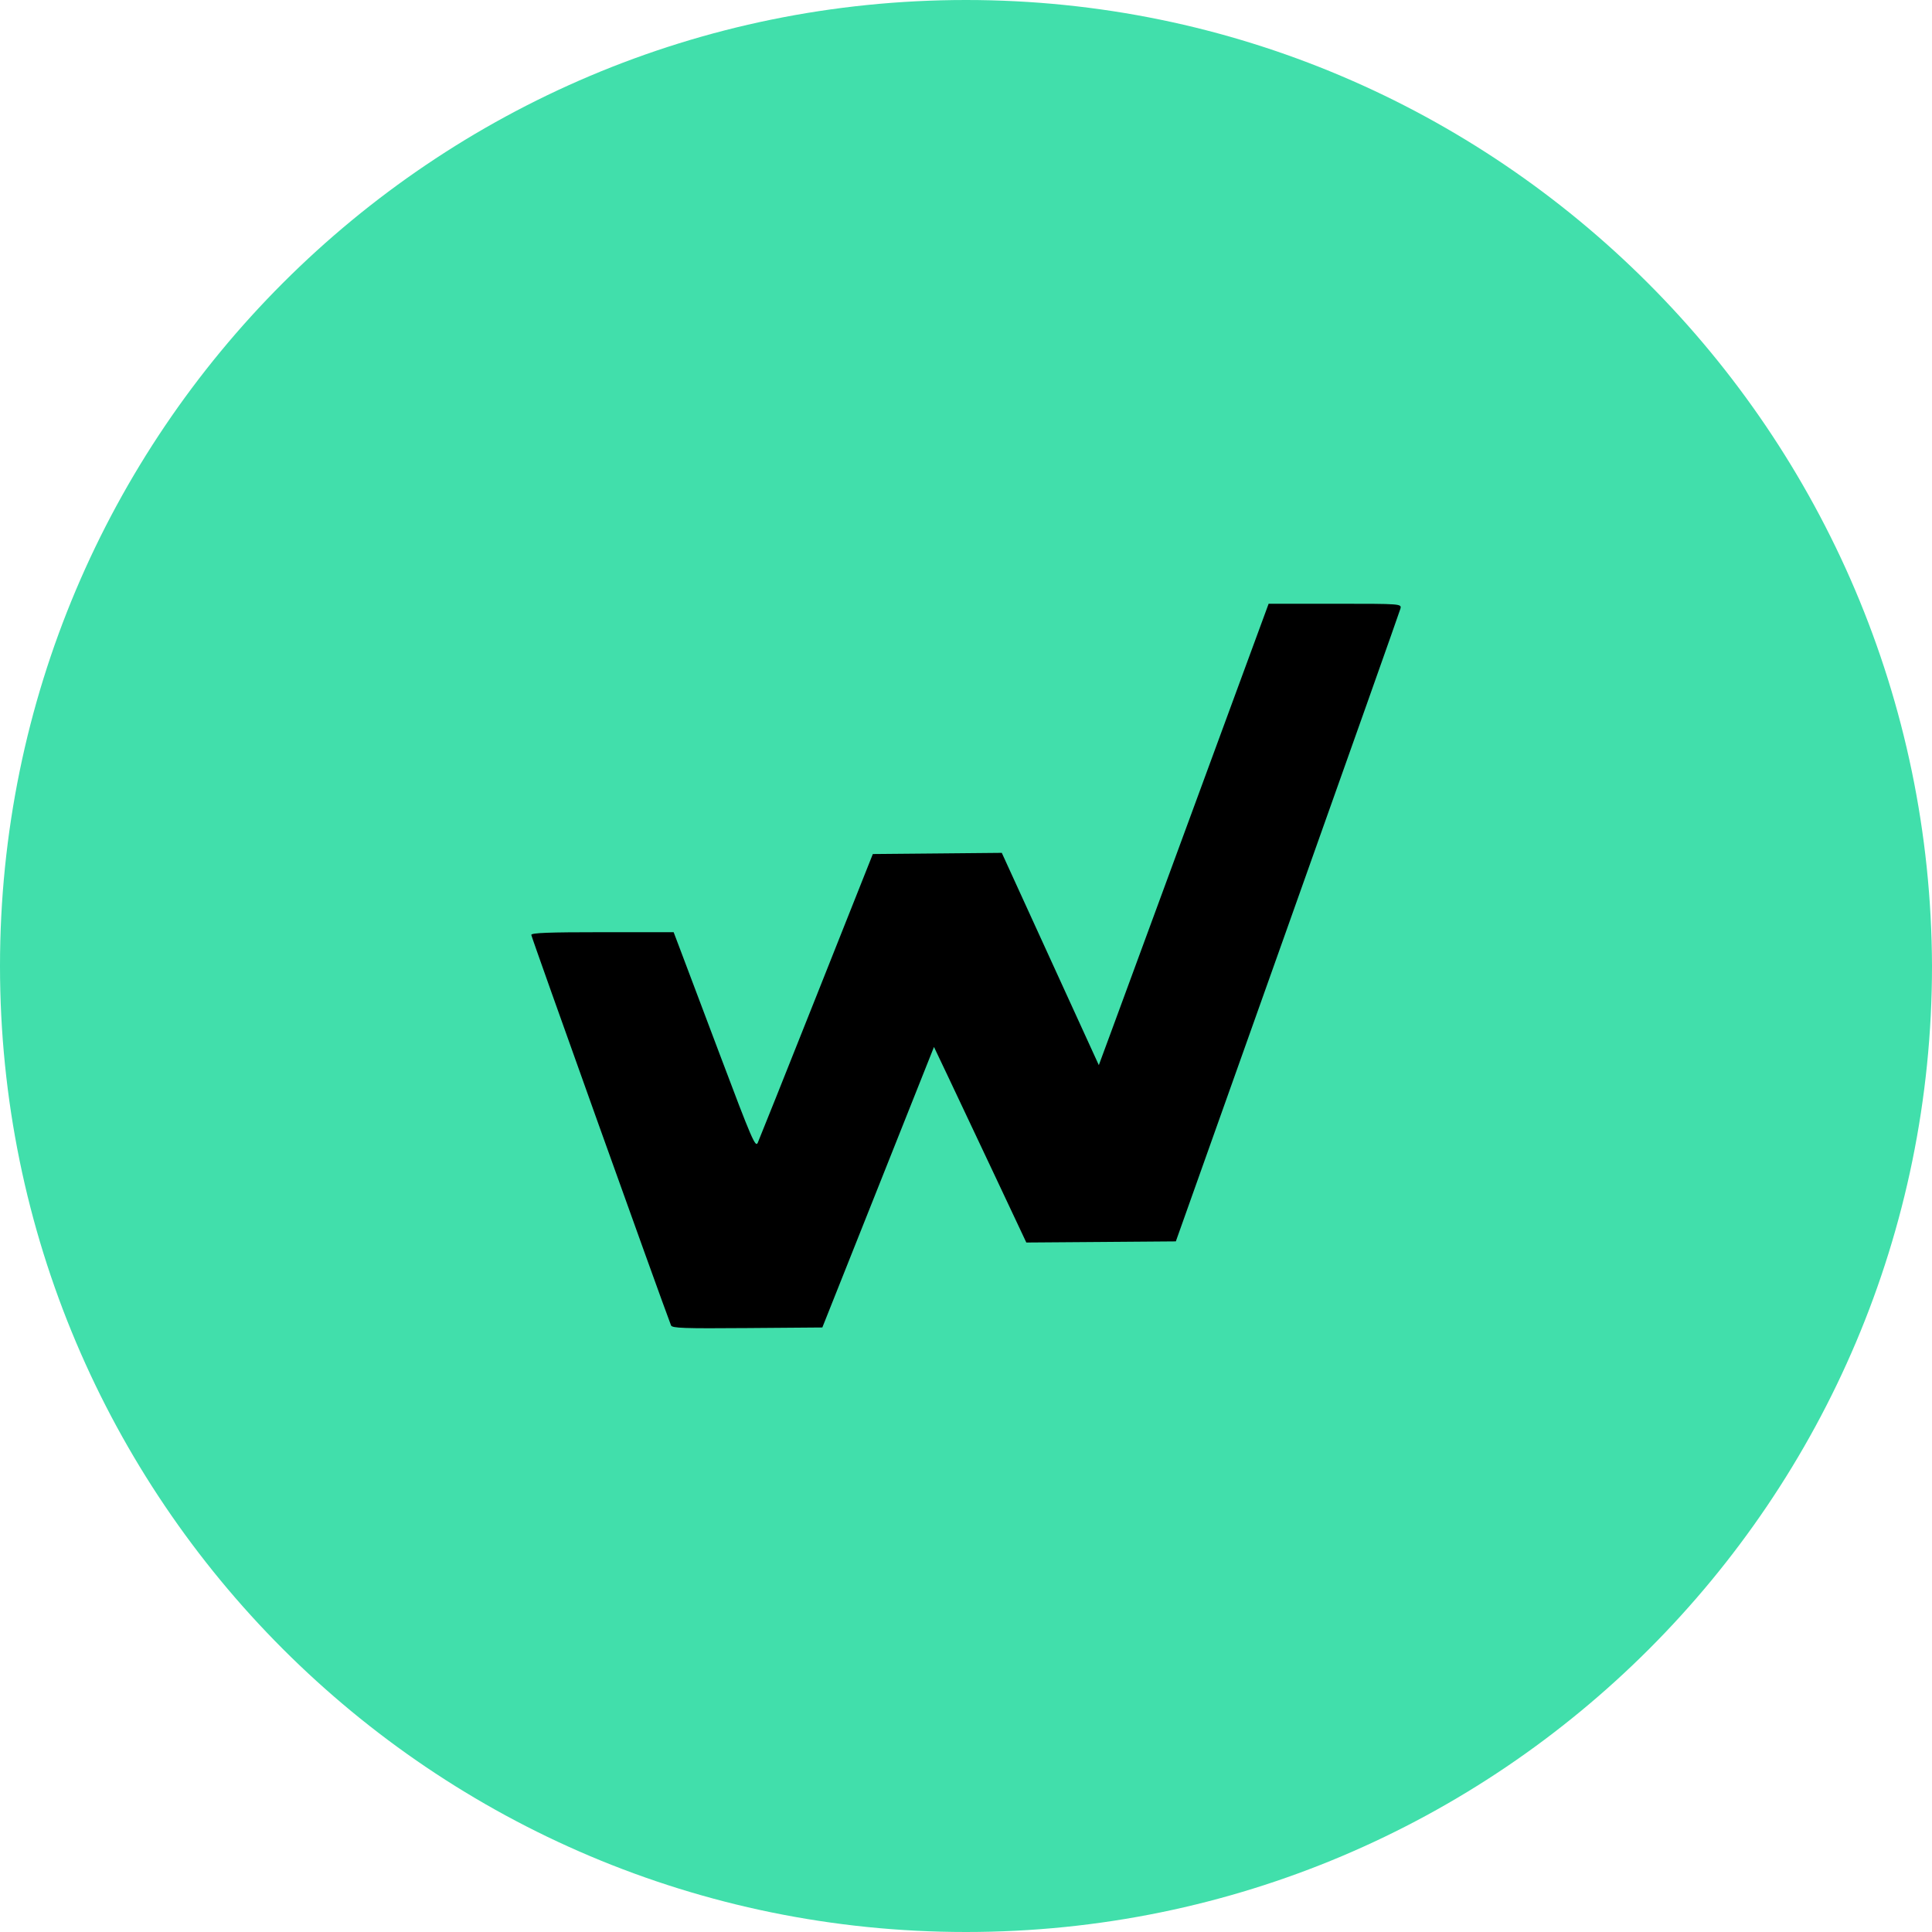 <svg width="80" height="80" viewBox="0 0 80 80" fill="none" xmlns="http://www.w3.org/2000/svg">
<path d="M40 0C17.909 0 0 17.909 0 40C0 62.091 17.909 80 40 80C62.091 80 80 62.091 80 40C79.93 17.909 62.021 0 40 0Z" fill="#41DFAB"/>
<path fill-rule="evenodd" clip-rule="evenodd" d="M49.538 33.137C47.892 37.612 46.31 41.911 46.023 42.689L45.5 44.105L43.491 39.71L41.482 35.315L38.812 35.34L36.142 35.364L33.812 41.227C32.53 44.451 31.434 47.194 31.376 47.322C31.282 47.531 31.122 47.16 29.823 43.711C29.026 41.596 28.266 39.582 28.134 39.233L27.894 38.6H24.947C22.709 38.6 22 38.627 22 38.713C22 38.795 27.355 53.761 27.786 54.882C27.829 54.996 28.315 55.013 30.944 54.992L34.051 54.968L36.363 49.16L38.674 43.352L39.228 44.517C39.533 45.158 40.393 46.98 41.14 48.566L42.498 51.45L45.593 51.427L48.689 51.403L53.309 38.413C55.85 31.268 57.955 25.327 57.986 25.211C58.044 25 58.044 25 55.288 25H52.531L49.538 33.137Z" fill="black"/>
</svg>
